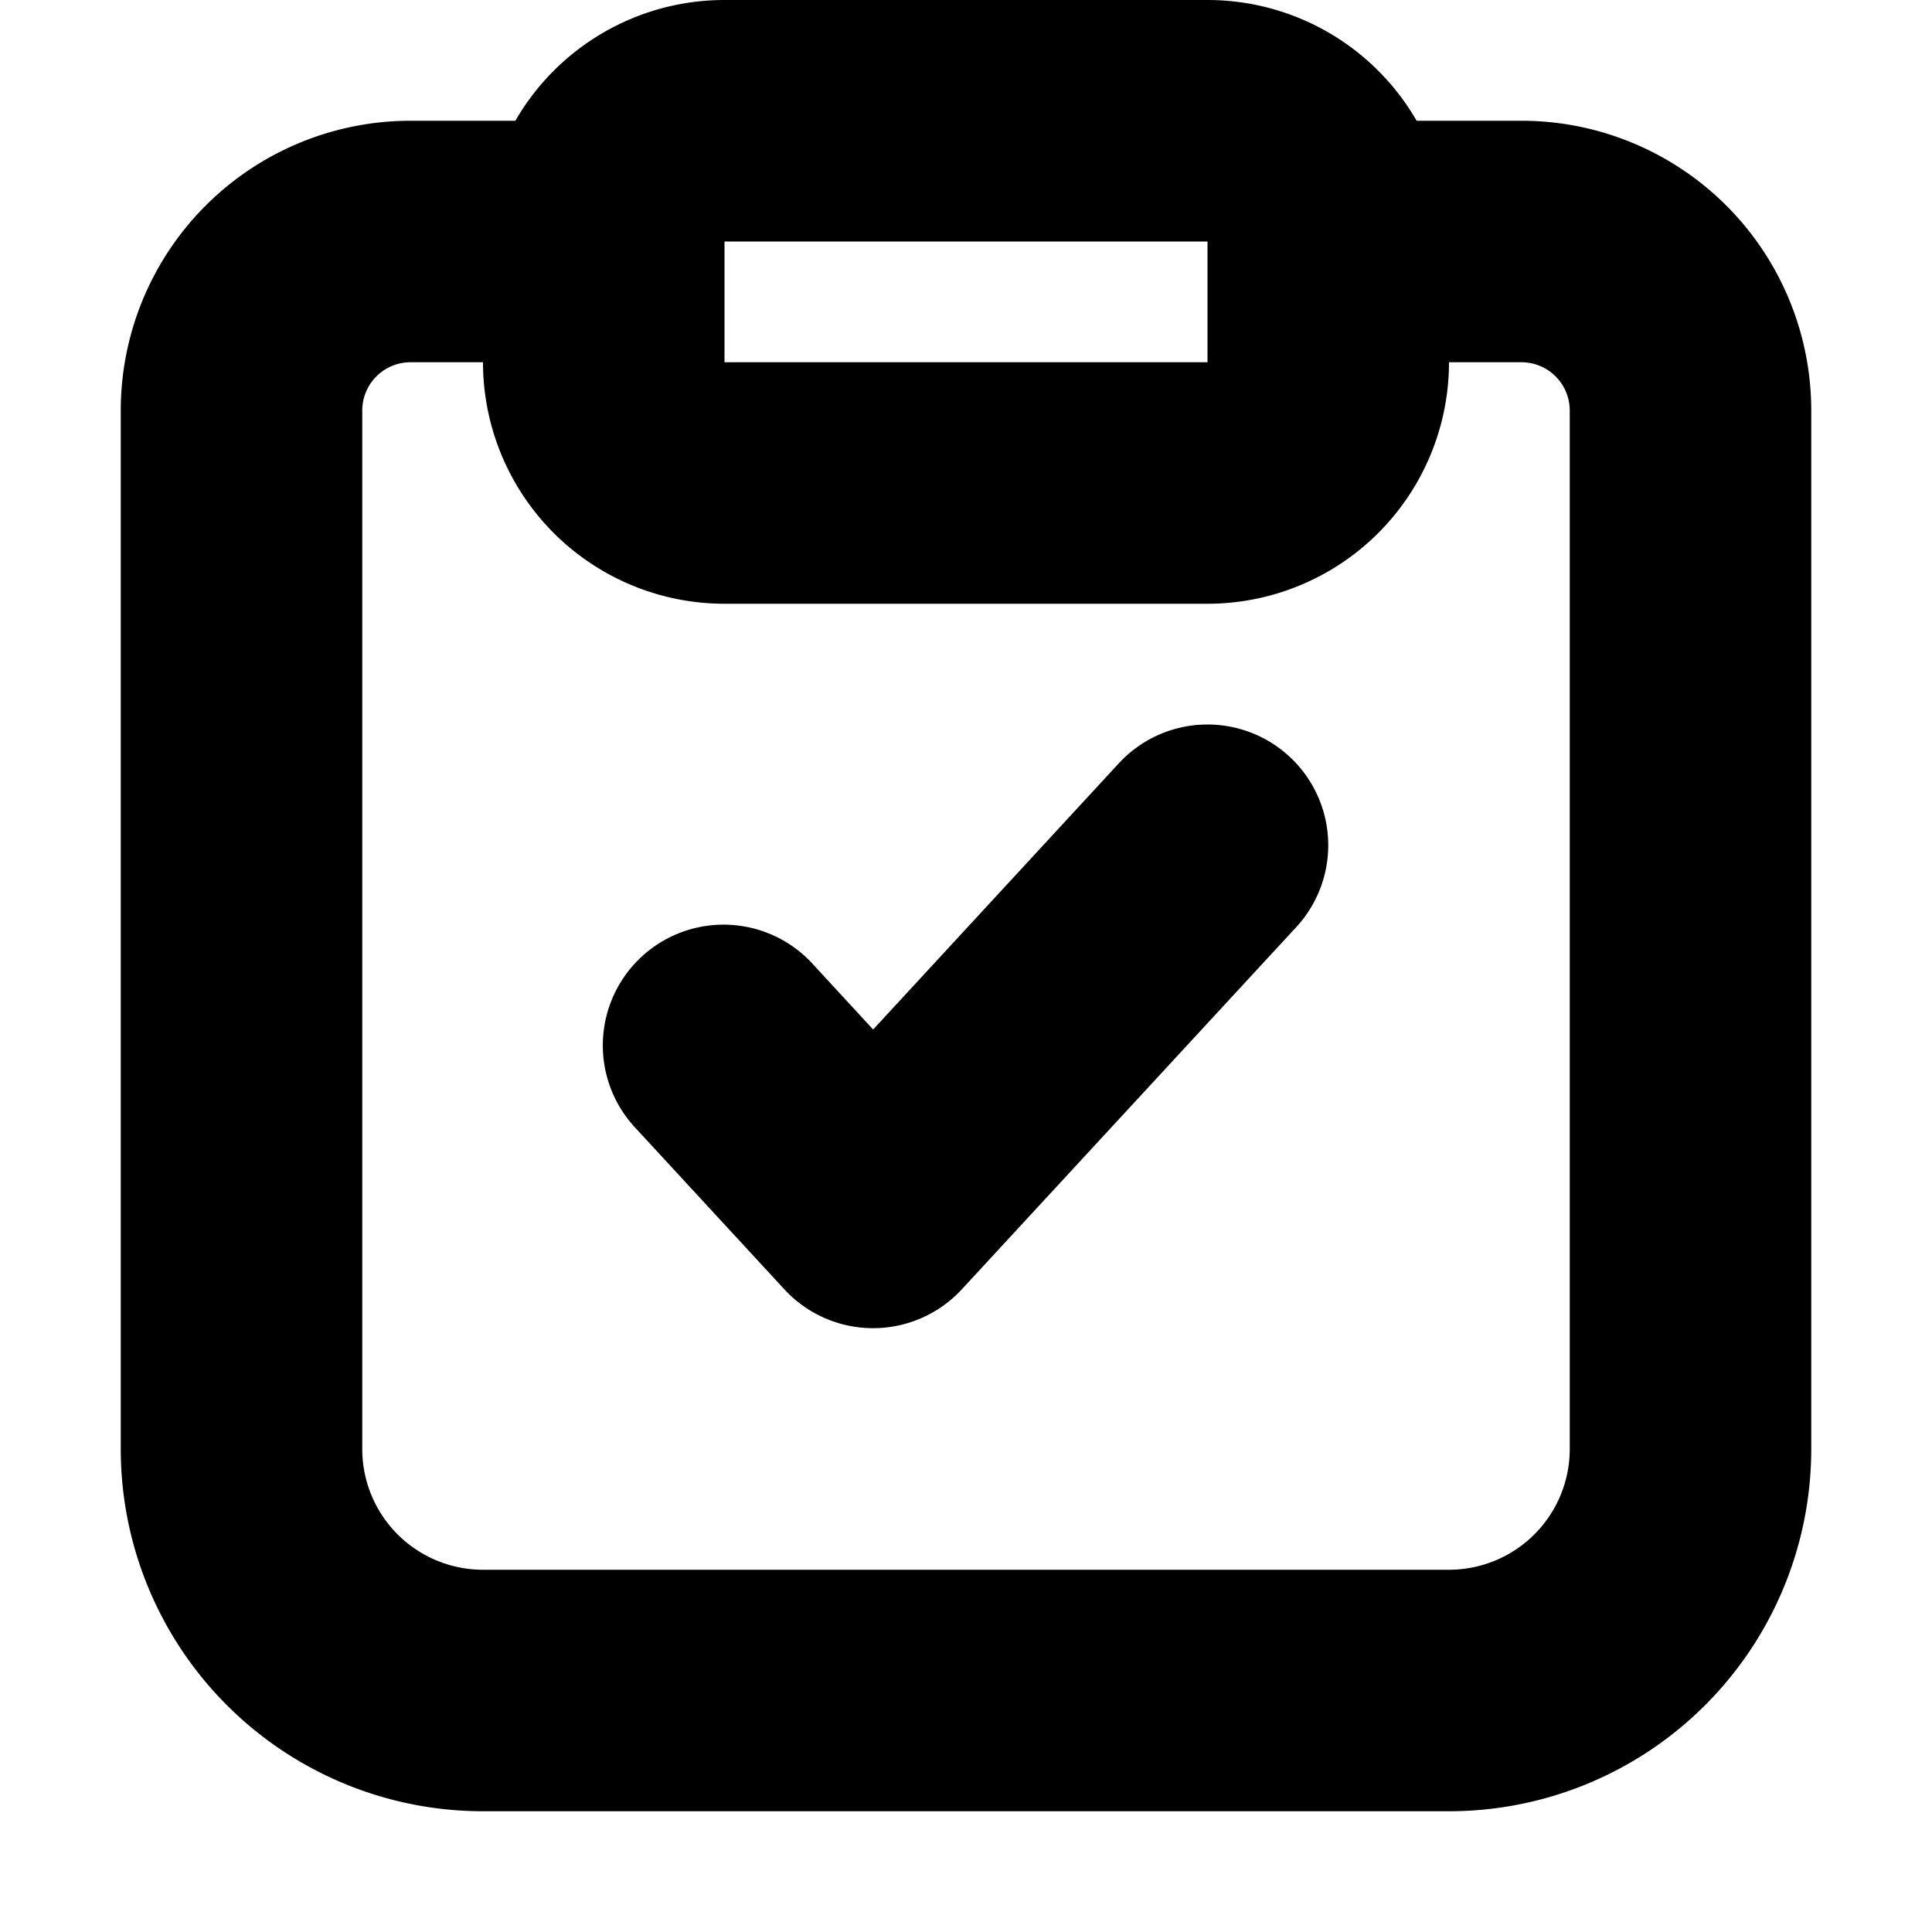 <svg fill="none" focusable="false" xmlns="http://www.w3.org/2000/svg" viewBox="0 0 16 16"><path fill-rule="evenodd" clip-rule="evenodd" d="M4 3h-.6a.4.4 0 00-.4.4V12a1 1 0 001 1h8a1 1 0 001-1V3.4a.4.4 0 00-.4-.4H12a2 2 0 01-2 2H6a2 2 0 01-2-2zm7.732-2h.868A2.4 2.4 0 0115 3.4V12a3 3 0 01-3 3H4a3 3 0 01-3-3V3.4A2.4 2.4 0 013.4 1h.868A2 2 0 016 0h4a2 2 0 011.732 1zM6 2h4v1H6V2zm4.678 4.265a1 1 0 01.057 1.413l-2.77 3a1 1 0 01-1.469 0l-1.23-1.333a1 1 0 111.469-1.357l.496.538 2.034-2.204a1 1 0 011.413-.057z" fill="currentColor"/></svg>
